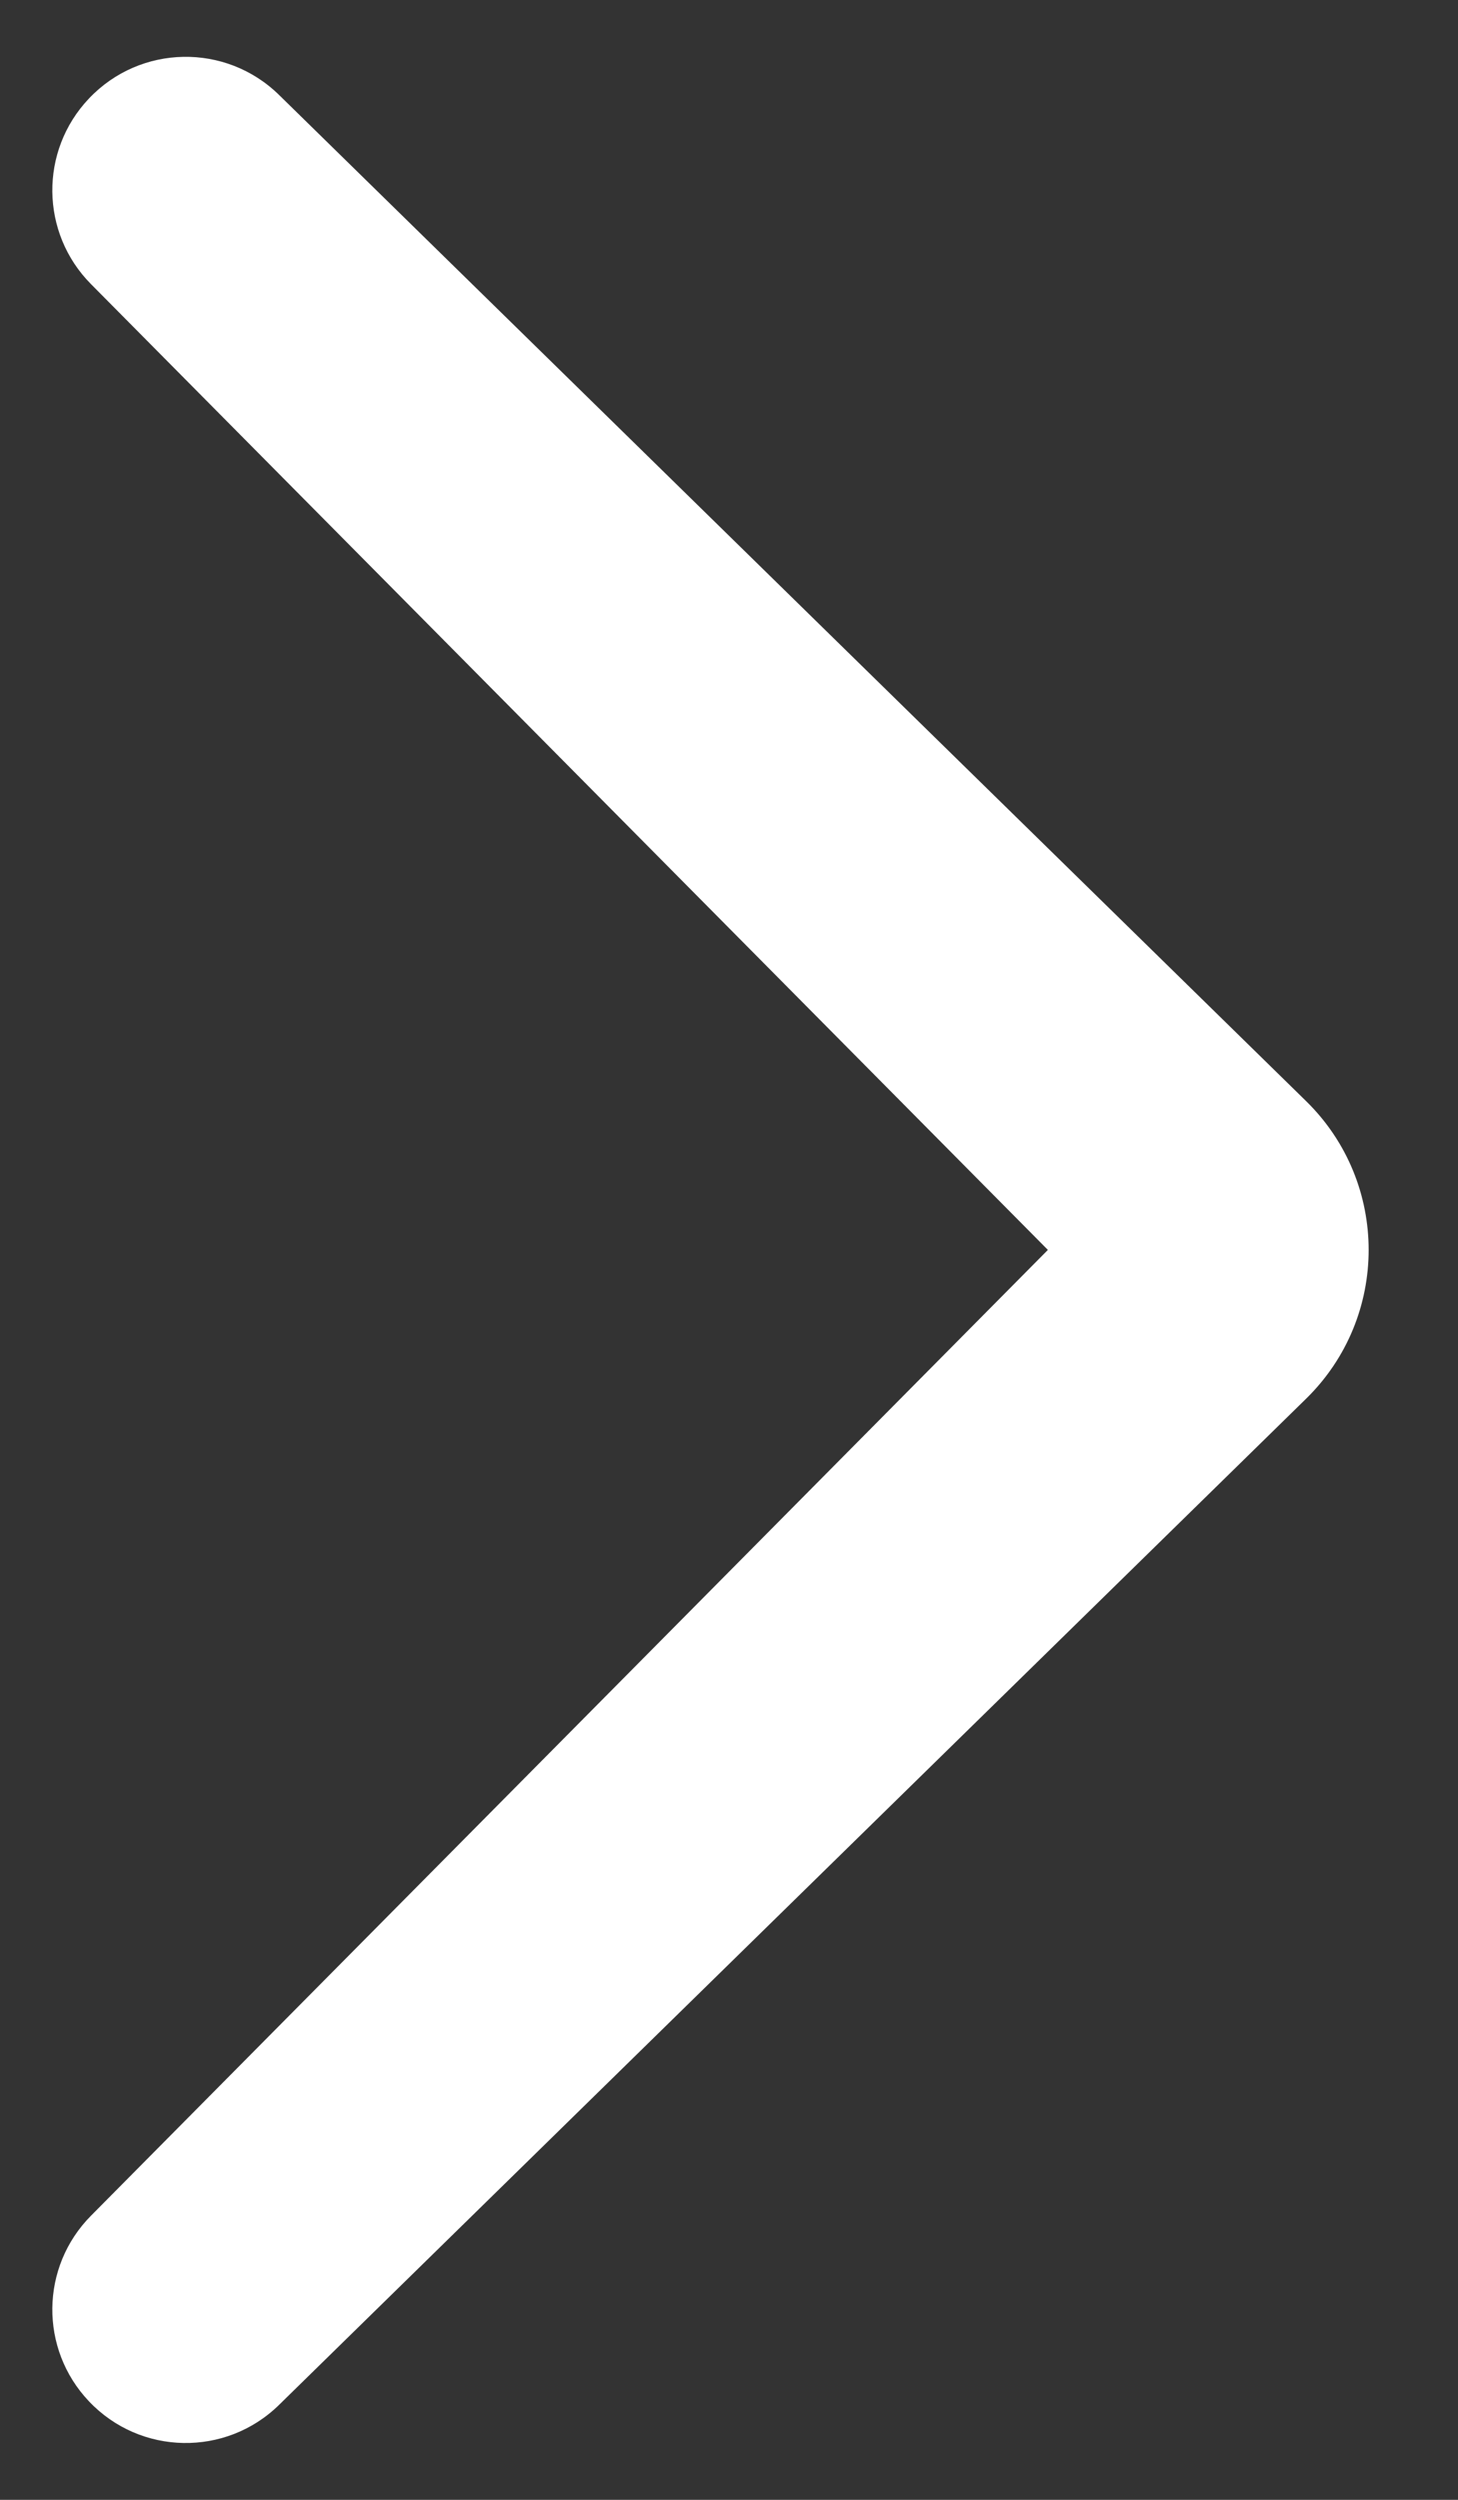 <svg width="7" height="12" viewBox="0 0 7 12" fill="none" xmlns="http://www.w3.org/2000/svg">
<rect x="0" y="0" width="7" height="12" fill="#333333" stroke="none"/>
<path fill-rule="evenodd" clip-rule="evenodd" d="M1.34 0.456C1.084 0.205 0.673 0.213 0.427 0.473C0.189 0.724 0.193 1.118 0.437 1.364L5.031 6L0.437 10.636C0.193 10.882 0.189 11.276 0.427 11.527C0.673 11.787 1.084 11.795 1.34 11.544L6.271 6.714C6.671 6.322 6.671 5.678 6.271 5.286L1.34 0.456Z" fill="white"/>
</svg>
